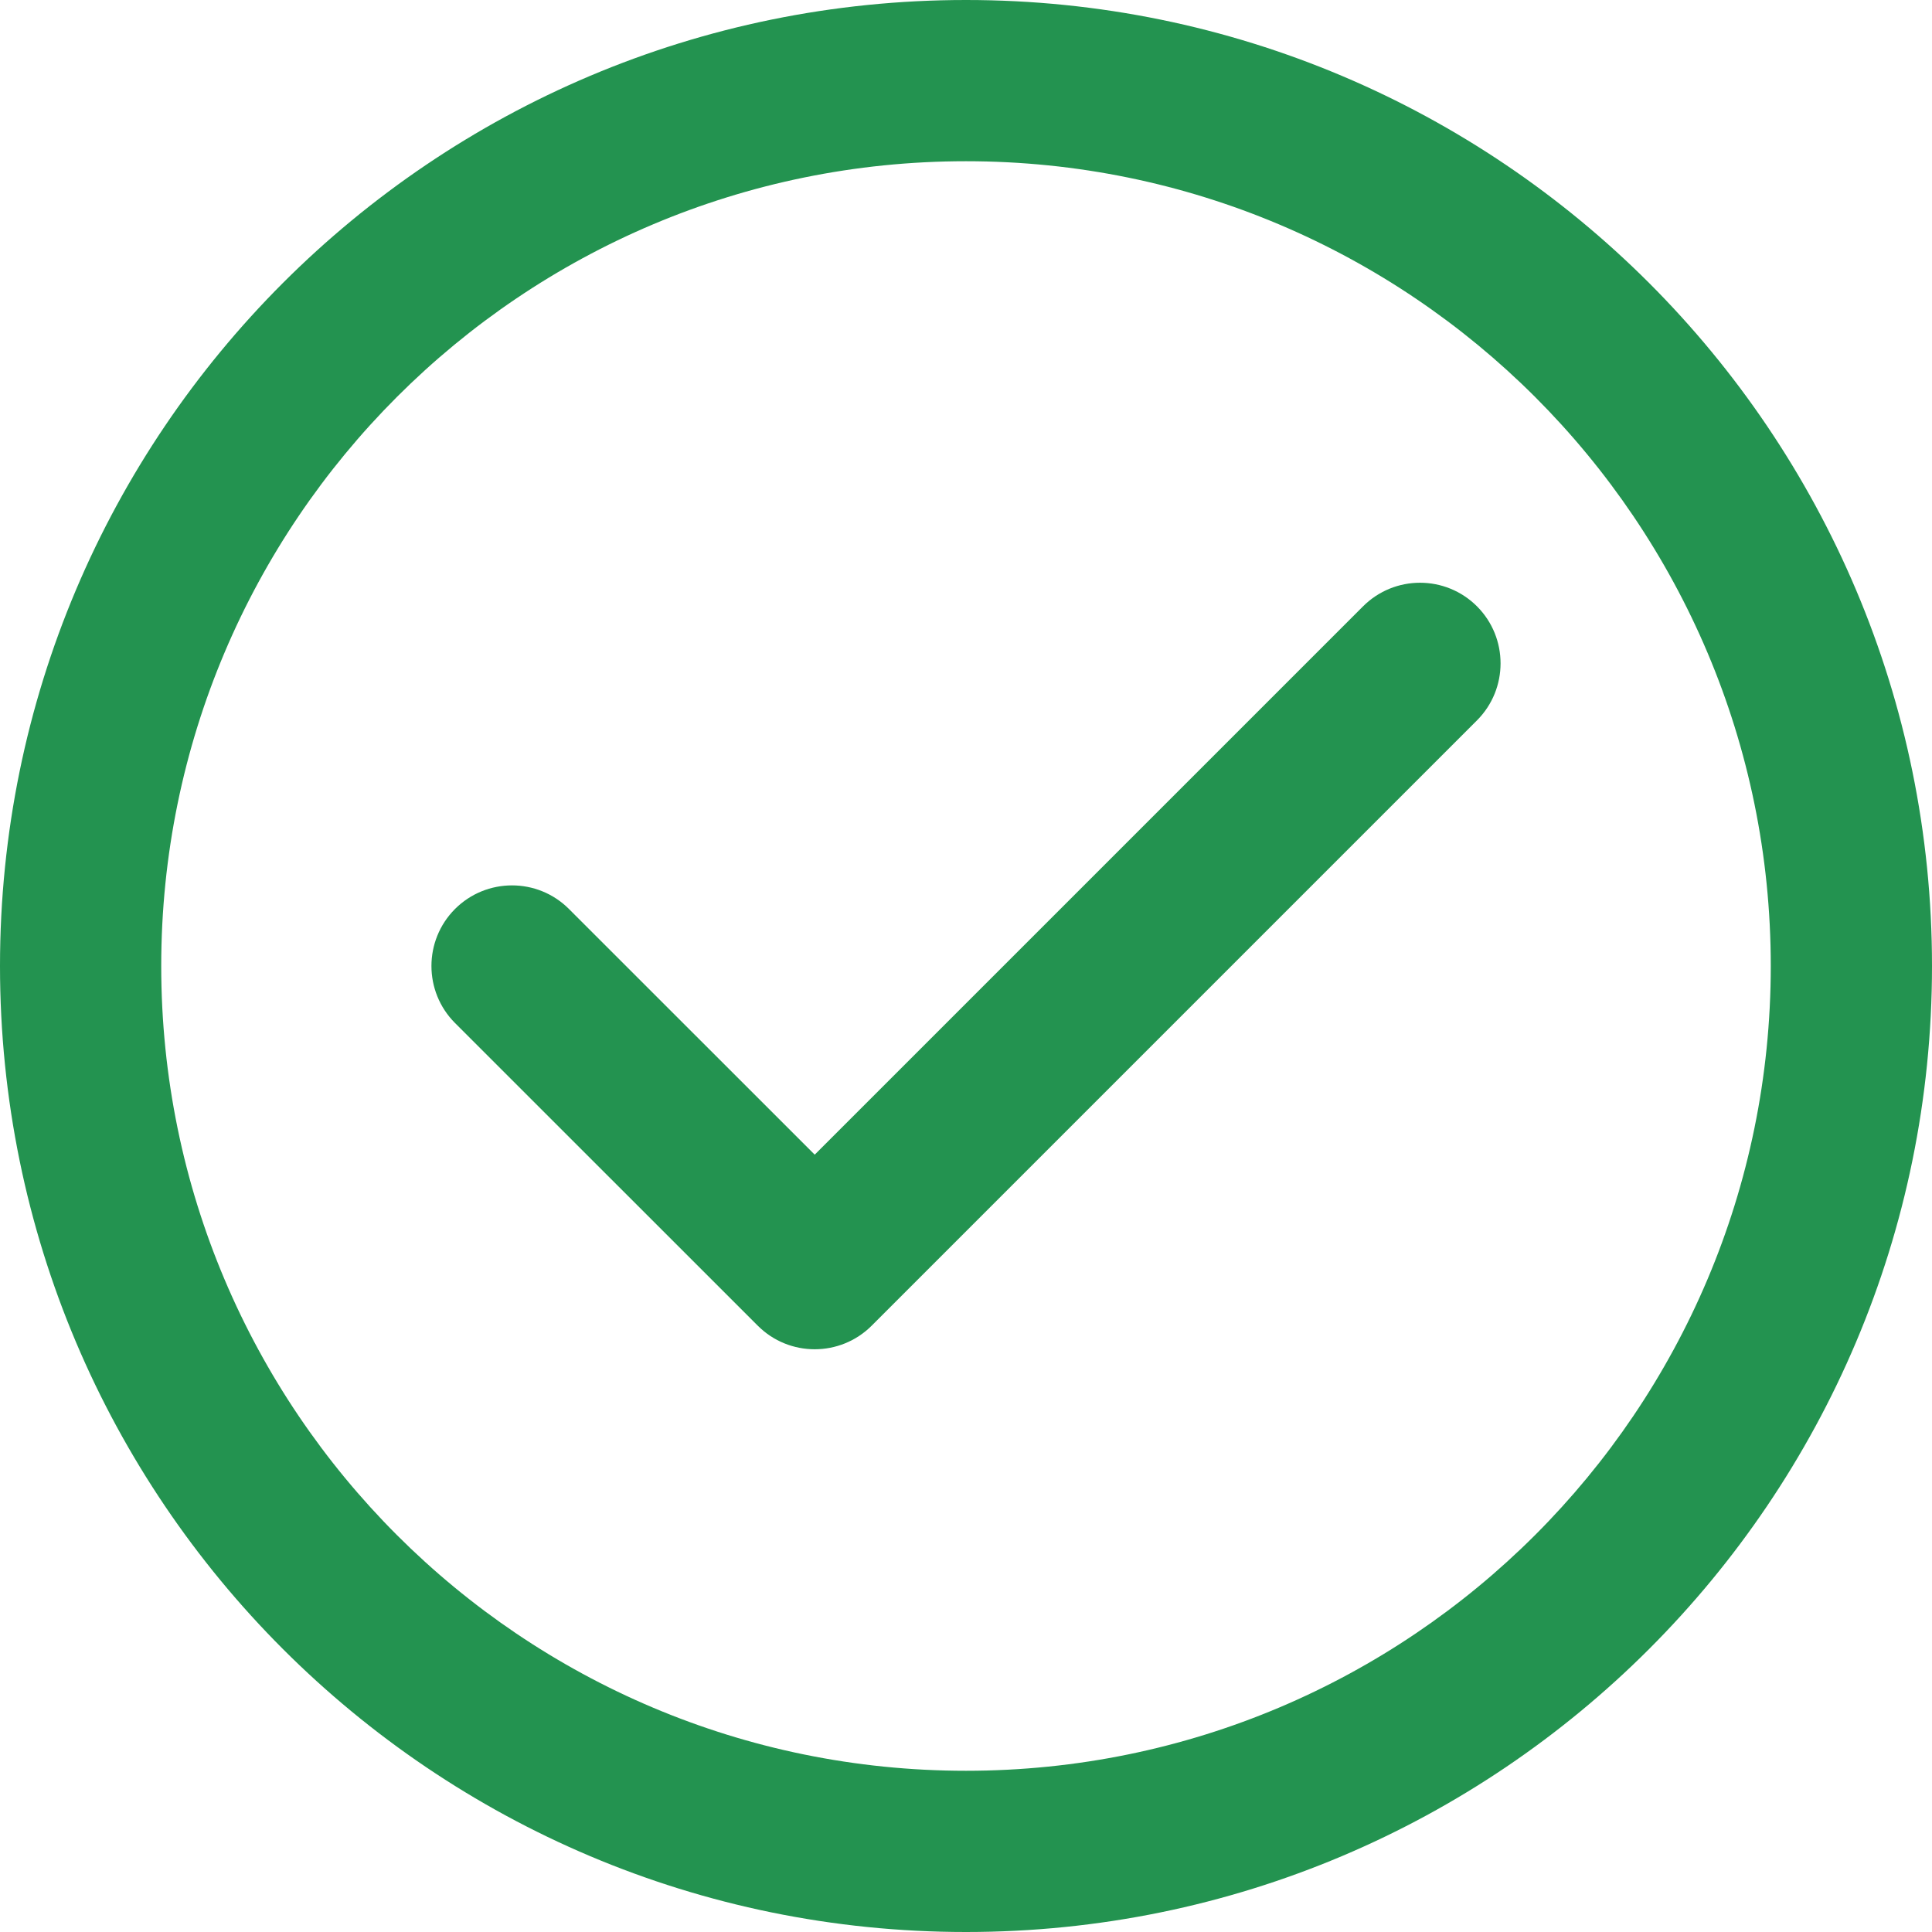 <svg width="20" height="20" viewBox="0 0 20 20" fill="none" xmlns="http://www.w3.org/2000/svg">
<path d="M14.11 6.277C14.436 5.951 14.964 5.951 15.29 6.277C15.615 6.603 15.615 7.131 15.29 7.457L9.024 13.723C8.698 14.049 8.169 14.049 7.844 13.723L4.71 10.59C4.385 10.264 4.385 9.736 4.71 9.41C5.036 9.084 5.565 9.084 5.89 9.41L8.434 11.953L14.11 6.277ZM10 0C12.761 0 15.261 1.119 17.071 2.929C18.881 4.739 20 7.239 20 10C20 12.761 18.881 15.261 17.071 17.071C15.261 18.881 12.761 20 10 20C7.239 20 4.739 18.881 2.929 17.071C1.119 15.261 0 12.761 0 10C0 7.239 1.119 4.739 2.929 2.929C4.739 1.119 7.239 0 10 0ZM15.891 4.109C14.383 2.602 12.301 1.669 10 1.669C7.699 1.669 5.616 2.602 4.109 4.109C2.602 5.616 1.669 7.699 1.669 10C1.669 12.301 2.602 14.384 4.109 15.891C5.616 17.398 7.699 18.331 10 18.331C12.301 18.331 14.383 17.398 15.891 15.891C17.398 14.384 18.331 12.301 18.331 10C18.331 7.699 17.398 5.616 15.891 4.109Z" fill="#239350"/>
</svg>
